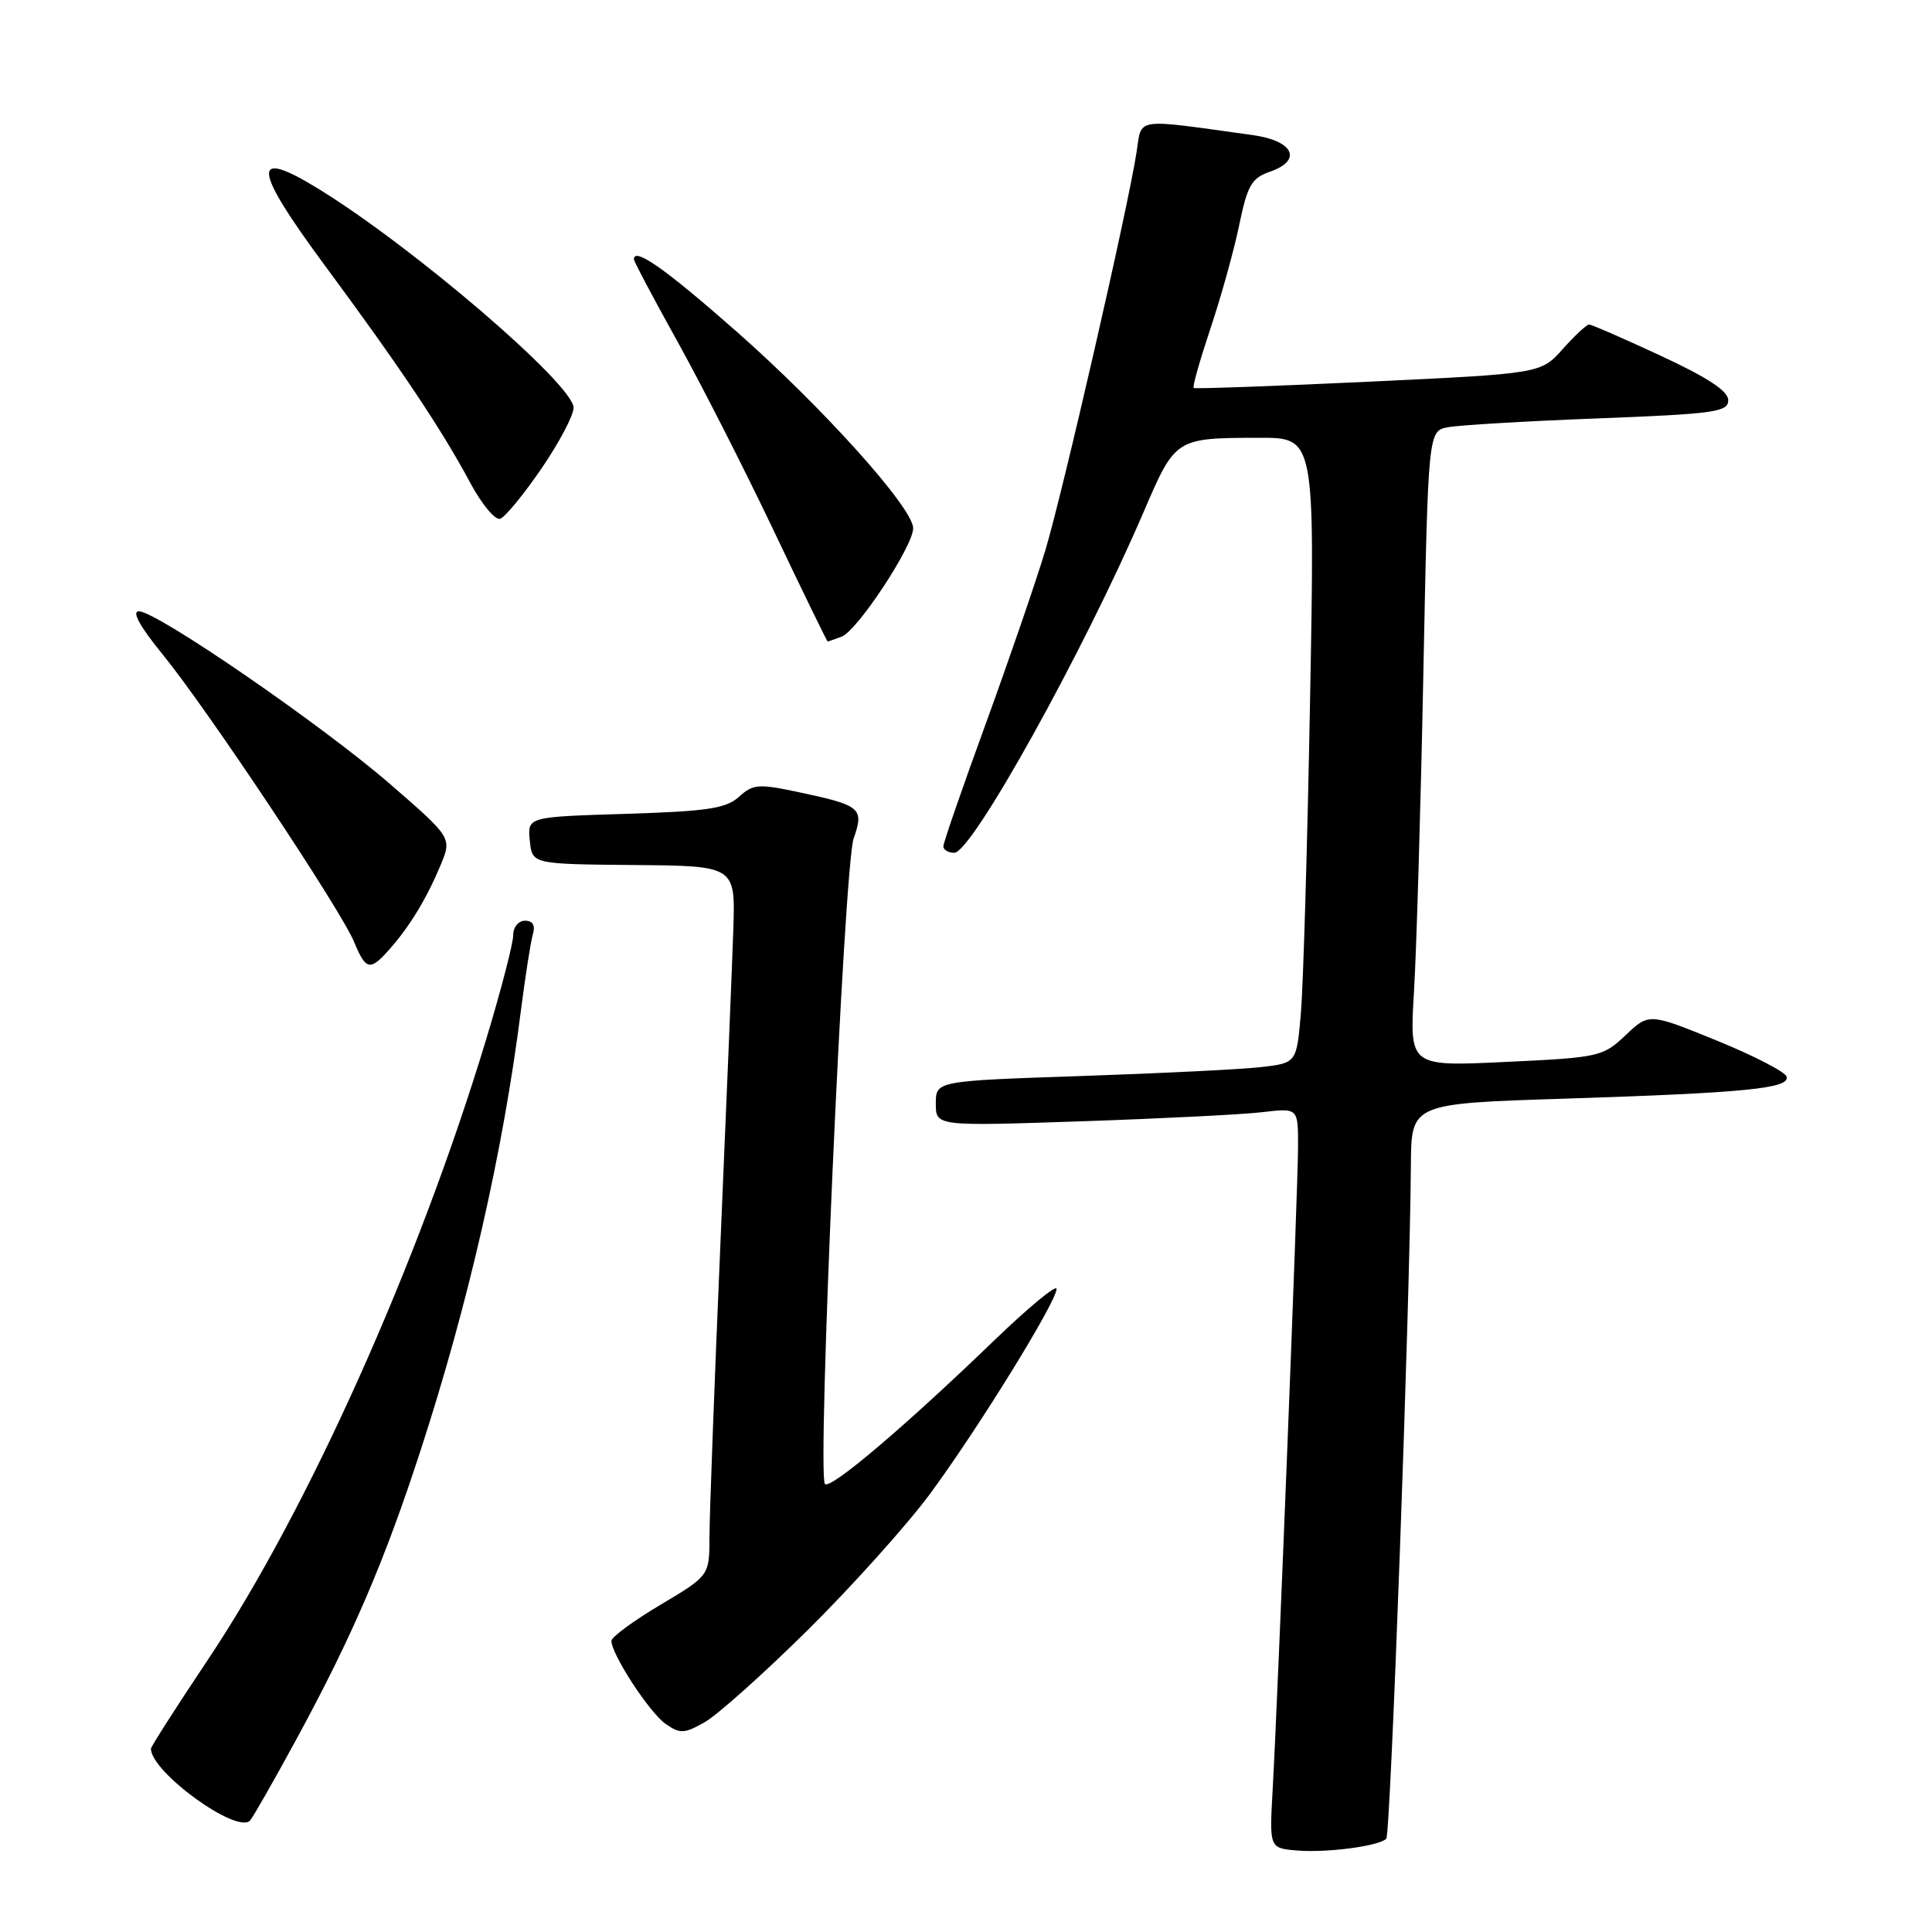 <?xml version="1.0" encoding="UTF-8" standalone="no"?>
<!DOCTYPE svg PUBLIC "-//W3C//DTD SVG 1.1//EN" "http://www.w3.org/Graphics/SVG/1.1/DTD/svg11.dtd" >
<svg xmlns="http://www.w3.org/2000/svg" xmlns:xlink="http://www.w3.org/1999/xlink" version="1.1" viewBox="0 0 256 256">
 <g >
 <path fill="currentColor"
d=" M 183.69 243.64 C 184.26 243.08 186.83 172.59 186.95 154.37 C 187.00 146.23 187.00 146.23 207.25 145.58 C 231.34 144.81 237.24 144.22 236.73 142.65 C 236.53 142.02 232.34 139.86 227.43 137.86 C 218.50 134.23 218.50 134.23 215.40 137.17 C 212.38 140.02 211.91 140.13 199.53 140.71 C 186.76 141.32 186.76 141.32 187.36 131.41 C 187.69 125.96 188.25 107.01 188.60 89.30 C 189.24 57.11 189.24 57.11 191.87 56.61 C 193.32 56.33 202.26 55.80 211.75 55.44 C 227.22 54.84 229.00 54.59 229.00 53.03 C 229.00 51.82 226.30 50.04 220.08 47.15 C 215.17 44.87 210.89 43.00 210.56 43.00 C 210.24 43.00 208.67 44.46 207.07 46.25 C 204.17 49.50 204.17 49.50 181.33 50.58 C 168.78 51.17 158.35 51.54 158.17 51.41 C 157.98 51.27 158.98 47.76 160.37 43.59 C 161.77 39.42 163.49 33.25 164.19 29.88 C 165.29 24.54 165.83 23.61 168.28 22.75 C 172.63 21.24 171.41 18.65 165.99 17.90 C 150.02 15.69 151.33 15.50 150.59 20.23 C 149.40 27.86 140.83 65.21 138.50 72.96 C 137.25 77.11 133.70 87.43 130.62 95.89 C 127.53 104.36 125.00 111.67 125.00 112.14 C 125.00 112.61 125.65 113.00 126.45 113.00 C 128.78 113.00 143.59 86.33 151.54 67.83 C 155.75 58.03 155.74 58.03 166.87 58.01 C 174.23 58.00 174.23 58.00 173.59 92.75 C 173.24 111.86 172.69 130.50 172.38 134.17 C 171.81 140.84 171.81 140.84 167.16 141.39 C 164.60 141.69 153.84 142.22 143.25 142.58 C 124.00 143.23 124.00 143.23 124.00 146.23 C 124.00 149.23 124.00 149.23 143.25 148.58 C 153.84 148.22 164.64 147.68 167.25 147.37 C 172.00 146.81 172.00 146.81 172.00 151.81 C 172.00 157.21 169.34 224.57 168.63 237.20 C 168.20 244.89 168.20 244.89 171.85 245.20 C 175.82 245.53 182.71 244.62 183.69 243.64 Z  M 39.29 230.43 C 46.70 216.79 50.97 206.85 55.79 192.00 C 62.11 172.52 66.63 152.72 69.01 134.00 C 69.61 129.32 70.33 124.71 70.62 123.75 C 70.95 122.61 70.59 122.00 69.57 122.00 C 68.68 122.00 68.00 122.85 68.00 123.94 C 68.00 125.01 66.39 131.20 64.43 137.69 C 55.43 167.44 40.76 200.16 27.54 219.93 C 23.39 226.14 20.00 231.44 20.00 231.71 C 20.00 234.80 31.39 243.07 33.13 241.23 C 33.51 240.83 36.28 235.97 39.29 230.43 Z  M 107.02 216.00 C 112.86 210.22 120.14 202.12 123.20 197.99 C 129.56 189.38 140.00 172.48 140.00 170.79 C 140.00 170.16 136.29 173.23 131.75 177.60 C 119.90 189.03 110.05 197.39 109.31 196.64 C 108.24 195.58 111.84 114.76 113.11 111.11 C 114.52 107.08 114.08 106.72 105.85 104.97 C 100.49 103.83 99.78 103.89 97.92 105.58 C 96.20 107.13 93.76 107.50 82.88 107.84 C 69.89 108.24 69.89 108.24 70.20 111.37 C 70.50 114.50 70.50 114.50 83.97 114.62 C 97.44 114.73 97.44 114.73 97.17 123.12 C 97.02 127.73 96.24 146.57 95.45 165.00 C 94.66 183.43 94.01 200.81 94.01 203.64 C 94.00 208.78 94.00 208.78 87.52 212.64 C 83.95 214.76 81.03 216.91 81.02 217.41 C 80.98 219.15 86.04 226.91 88.18 228.41 C 90.11 229.76 90.64 229.74 93.36 228.21 C 95.03 227.27 101.18 221.78 107.02 216.00 Z  M 51.64 125.75 C 54.30 122.74 56.52 119.08 58.37 114.66 C 59.89 111.01 59.89 111.01 51.70 103.90 C 42.63 96.04 20.77 81.00 18.40 81.00 C 17.42 81.00 18.54 83.03 21.58 86.75 C 27.44 93.93 45.15 120.53 46.92 124.81 C 48.49 128.60 49.03 128.71 51.64 125.75 Z  M 111.54 84.35 C 113.62 83.55 121.00 72.35 121.00 70.00 C 121.00 67.31 108.99 53.95 97.46 43.81 C 88.12 35.59 84.00 32.70 84.00 34.36 C 84.00 34.65 86.59 39.53 89.75 45.22 C 92.91 50.90 98.65 62.18 102.50 70.27 C 106.35 78.37 109.58 84.99 109.67 85.00 C 109.76 85.00 110.60 84.71 111.54 84.35 Z  M 71.73 62.11 C 74.08 58.68 76.00 55.04 76.00 54.03 C 76.00 50.96 54.78 32.75 42.18 25.01 C 33.21 19.50 33.45 22.20 43.06 35.20 C 52.97 48.60 58.49 56.84 62.29 63.94 C 63.82 66.80 65.61 68.96 66.27 68.74 C 66.93 68.52 69.38 65.54 71.73 62.11 Z "/>
</g>
</svg>